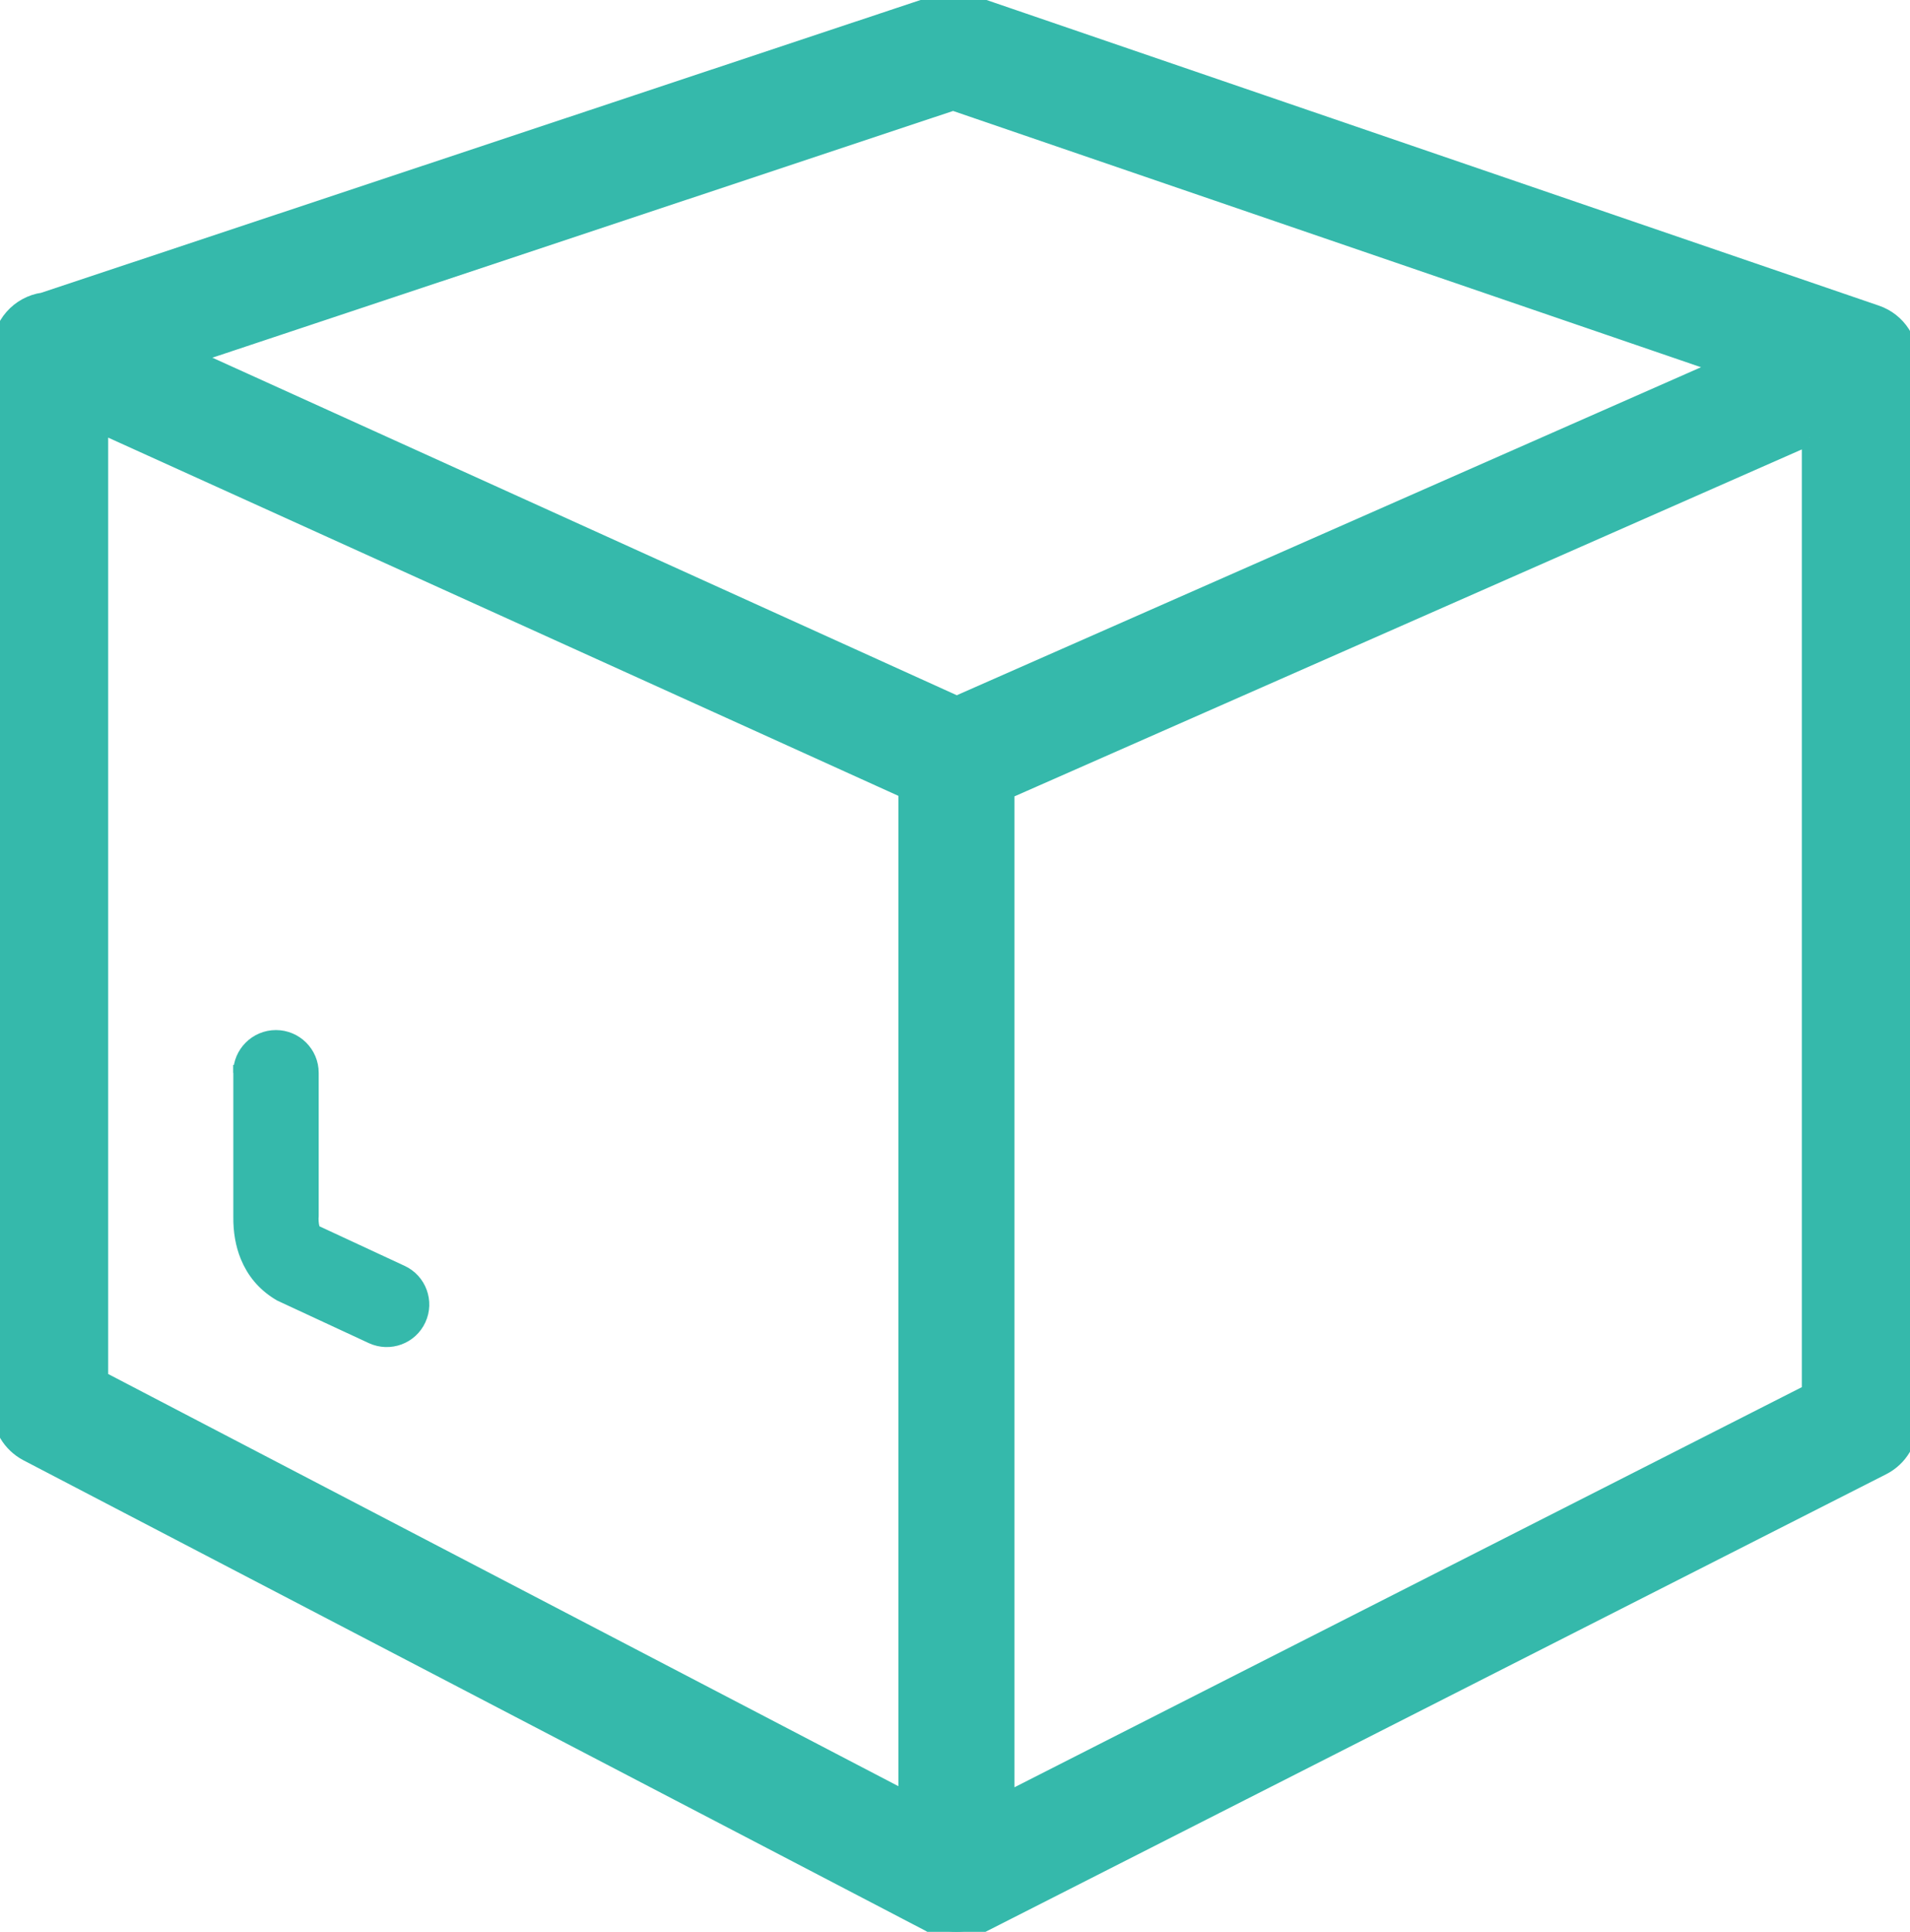<?xml version="1.0" encoding="UTF-8"?>
<svg enable-background="new 0 0 121.48 122.88" version="1.1" viewBox="0 0 121.48 122.88" xml:space="preserve" xmlns="http://www.w3.org/2000/svg"><g fill="#35b9ab" stroke="#35b9ab"><path d="m2.74 19.11 56.91-18.95c0.68-0.23 1.39-0.21 2.02 0.01v-0.01l57.66 19.75c1.42 0.48 2.28 1.86 2.15 3.29 0.01 0.07 0.01 0.15 0.01 0.23v67.06h-0.01c0 1.16-0.64 2.28-1.75 2.84l-57.25 29.09c-0.48 0.29-1.05 0.46-1.65 0.46-0.64 0-1.23-0.19-1.73-0.51l-57.38-29.93c-1.08-0.57-1.71-1.67-1.71-2.82h-0.01v-67.35c0-1.61 1.19-2.94 2.74-3.16zm12.59 49.13c0-1.22 0.99-2.22 2.22-2.22 1.22 0 2.22 0.99 2.22 2.22v9.03c0 0.07 0 0.15-0.01 0.22 0 0.31 0.04 0.56 0.11 0.75 0.03 0.06 0.06 0.12 0.12 0.16l5.53 2.57c1.11 0.51 1.59 1.83 1.08 2.93-0.51 1.11-1.82 1.59-2.93 1.08l-5.66-2.63c-0.1-0.04-0.2-0.09-0.3-0.16-0.91-0.57-1.54-1.34-1.93-2.29-0.31-0.76-0.45-1.6-0.44-2.5v-0.14-9.02h-0.01zm42.31 46.2v-64.14l-51.26-23.24v60.64l51.26 26.74zm57.46-86.62-51.08 22.51v64.17l51.08-25.96v-60.72zm-54.48-21.29-48.48 16.15 48.71 22.09 48.71-21.47-48.94-16.77z" fill="#35b9ab" stroke="#35b9ab"/></g></svg>
